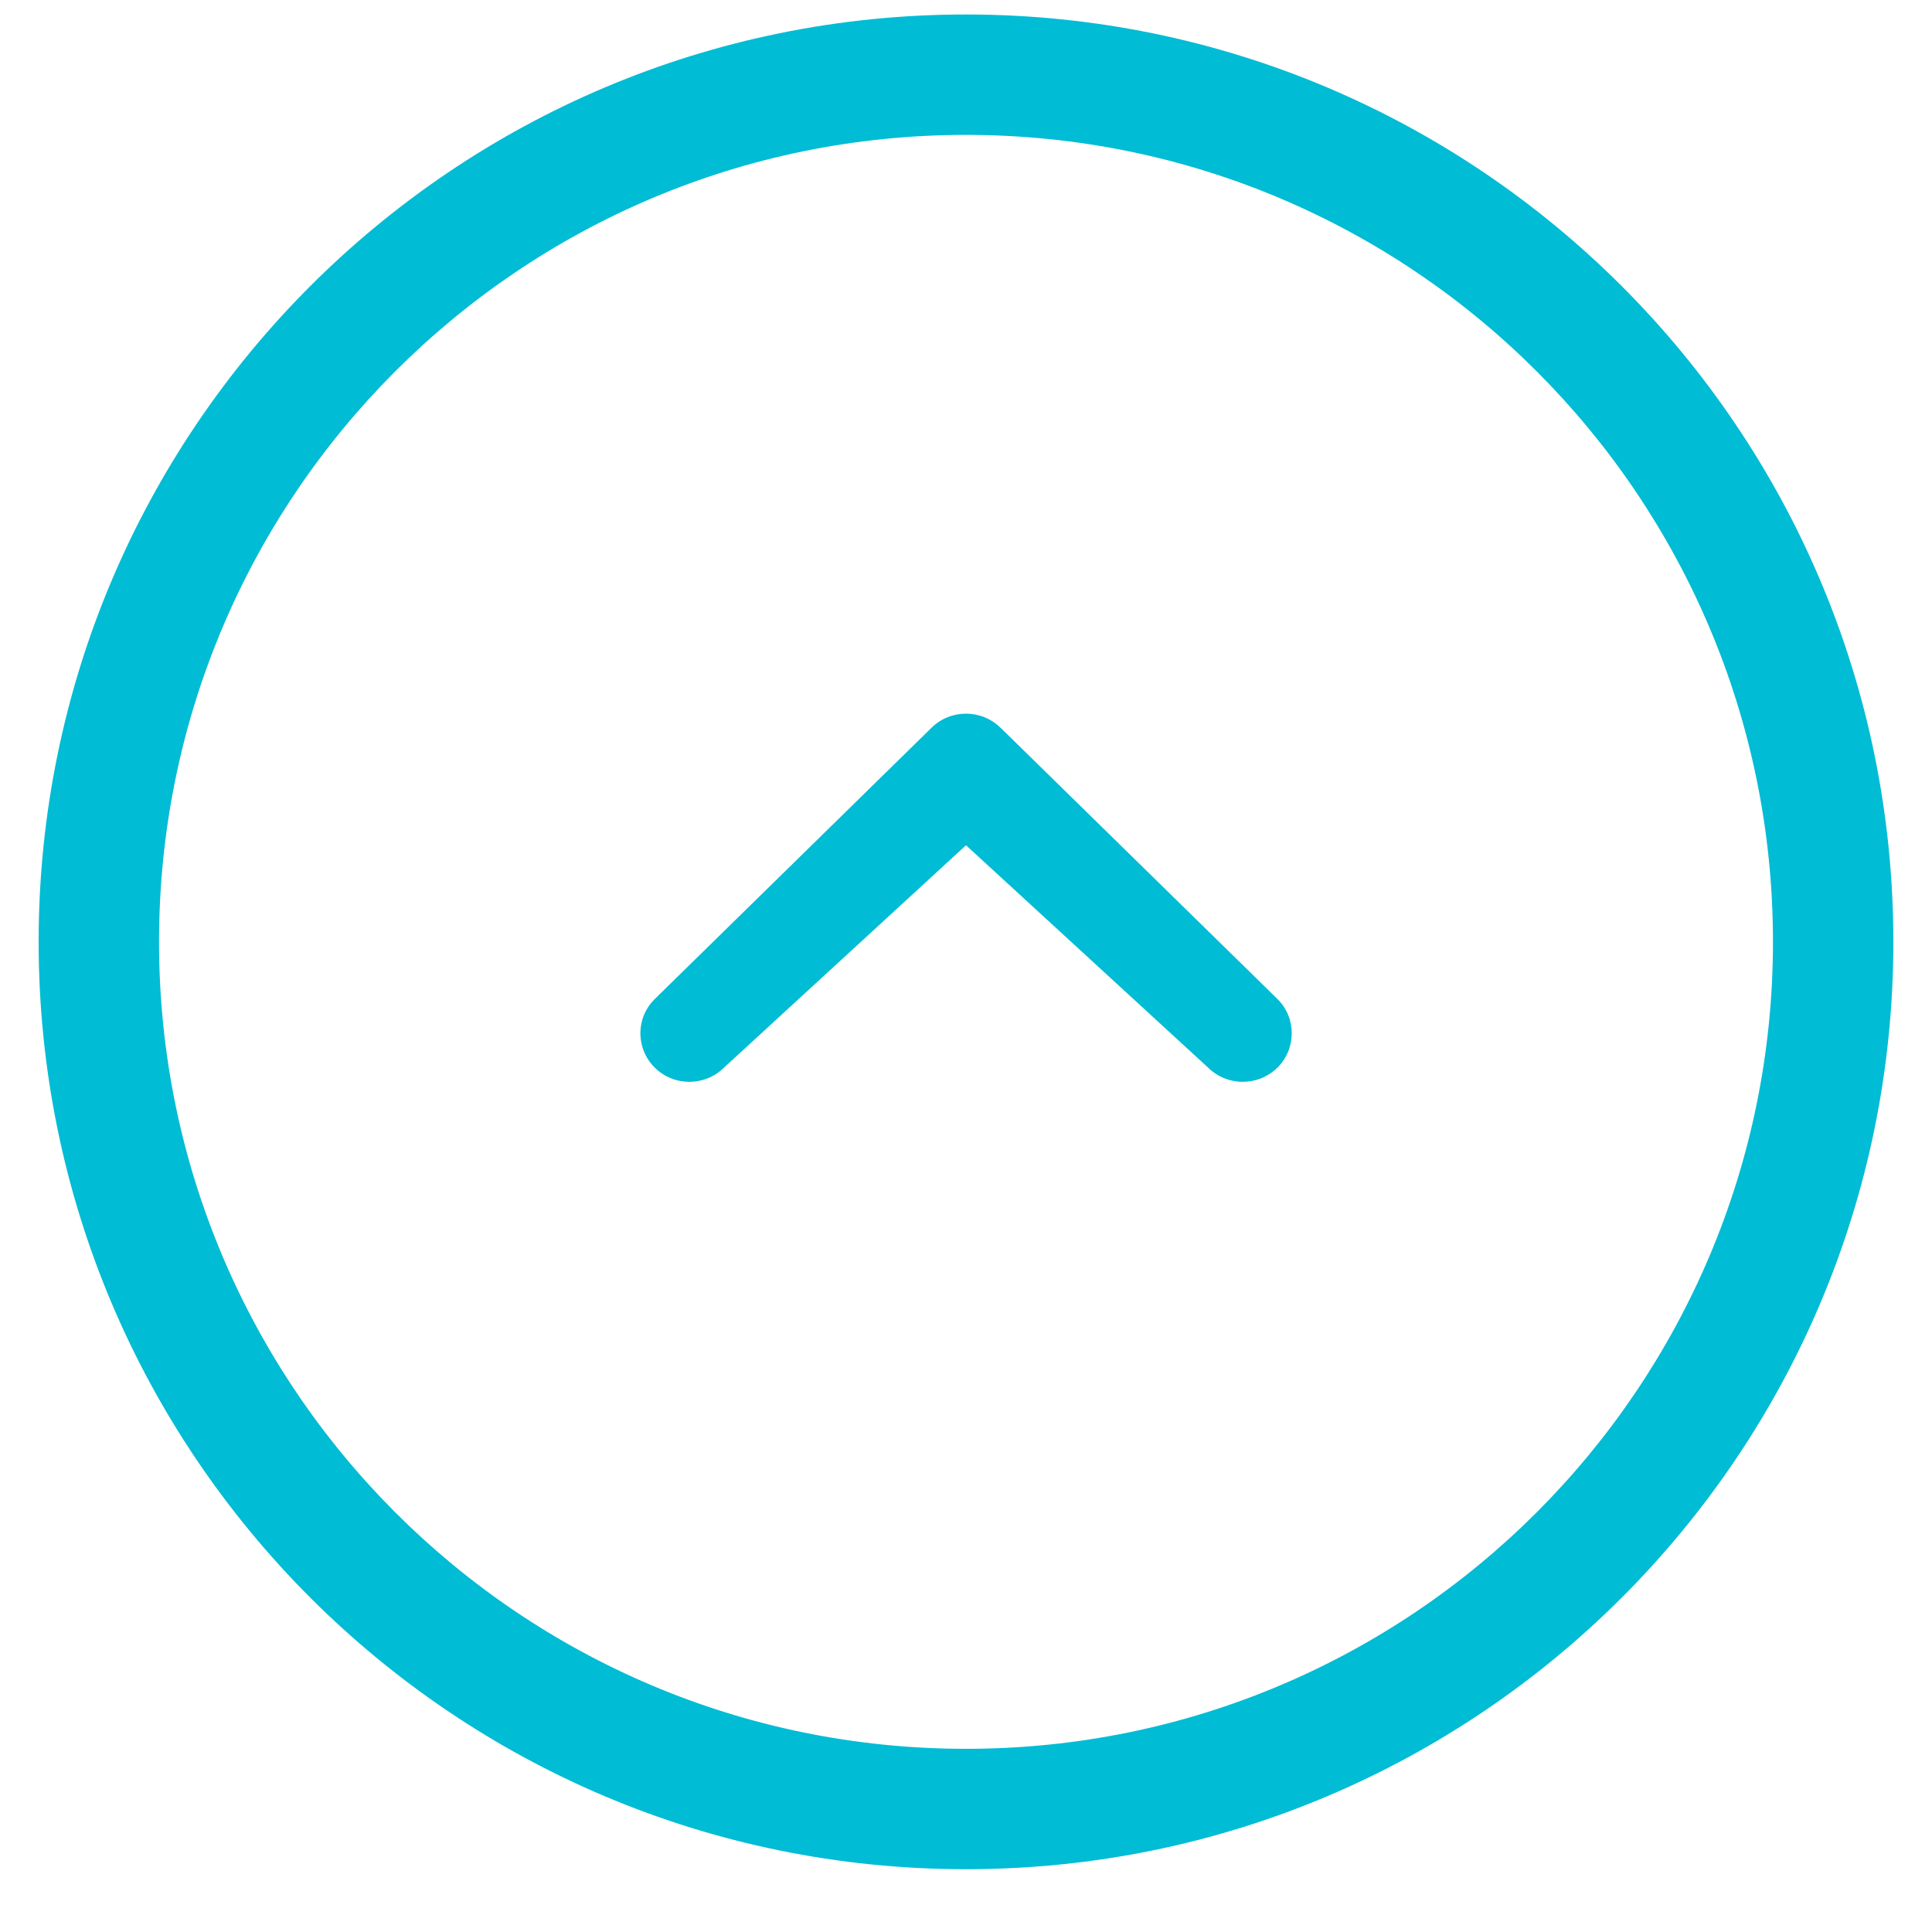 <?xml version="1.0" standalone="no"?><!DOCTYPE svg PUBLIC "-//W3C//DTD SVG 1.1//EN" "http://www.w3.org/Graphics/SVG/1.1/DTD/svg11.dtd"><svg t="1541153858245" class="icon" style="" viewBox="0 0 1024 1024" version="1.1" xmlns="http://www.w3.org/2000/svg" p-id="2860" xmlns:xlink="http://www.w3.org/1999/xlink" width="400" height="400"><defs><style type="text/css"></style></defs><path d="M530.368 385.792c-10.176-10.048-26.624-10.048-36.704 0l-146.624 143.712c-10.176 9.984-10.144 26.304 0 36.352 10.08 10.048 26.528 10.048 36.704 0l128.256-117.856 128.32 117.856c10.144 10.048 26.528 10.048 36.768 0 10.08-10.048 10.08-26.368 0-36.352l-146.688-143.712zM512 7.68c-271.456 0-491.52 220.064-491.52 491.52 0 271.52 220.064 491.52 491.52 491.52s491.52-220 491.52-491.52c0-271.456-220.064-491.52-491.52-491.52zM512 926.912c-236.288 0-427.712-191.488-427.712-427.712s191.424-427.712 427.712-427.712c236.192 0 427.712 191.488 427.712 427.712s-191.552 427.712-427.712 427.712z" p-id="2861" fill="#00bcd4"></path></svg>
